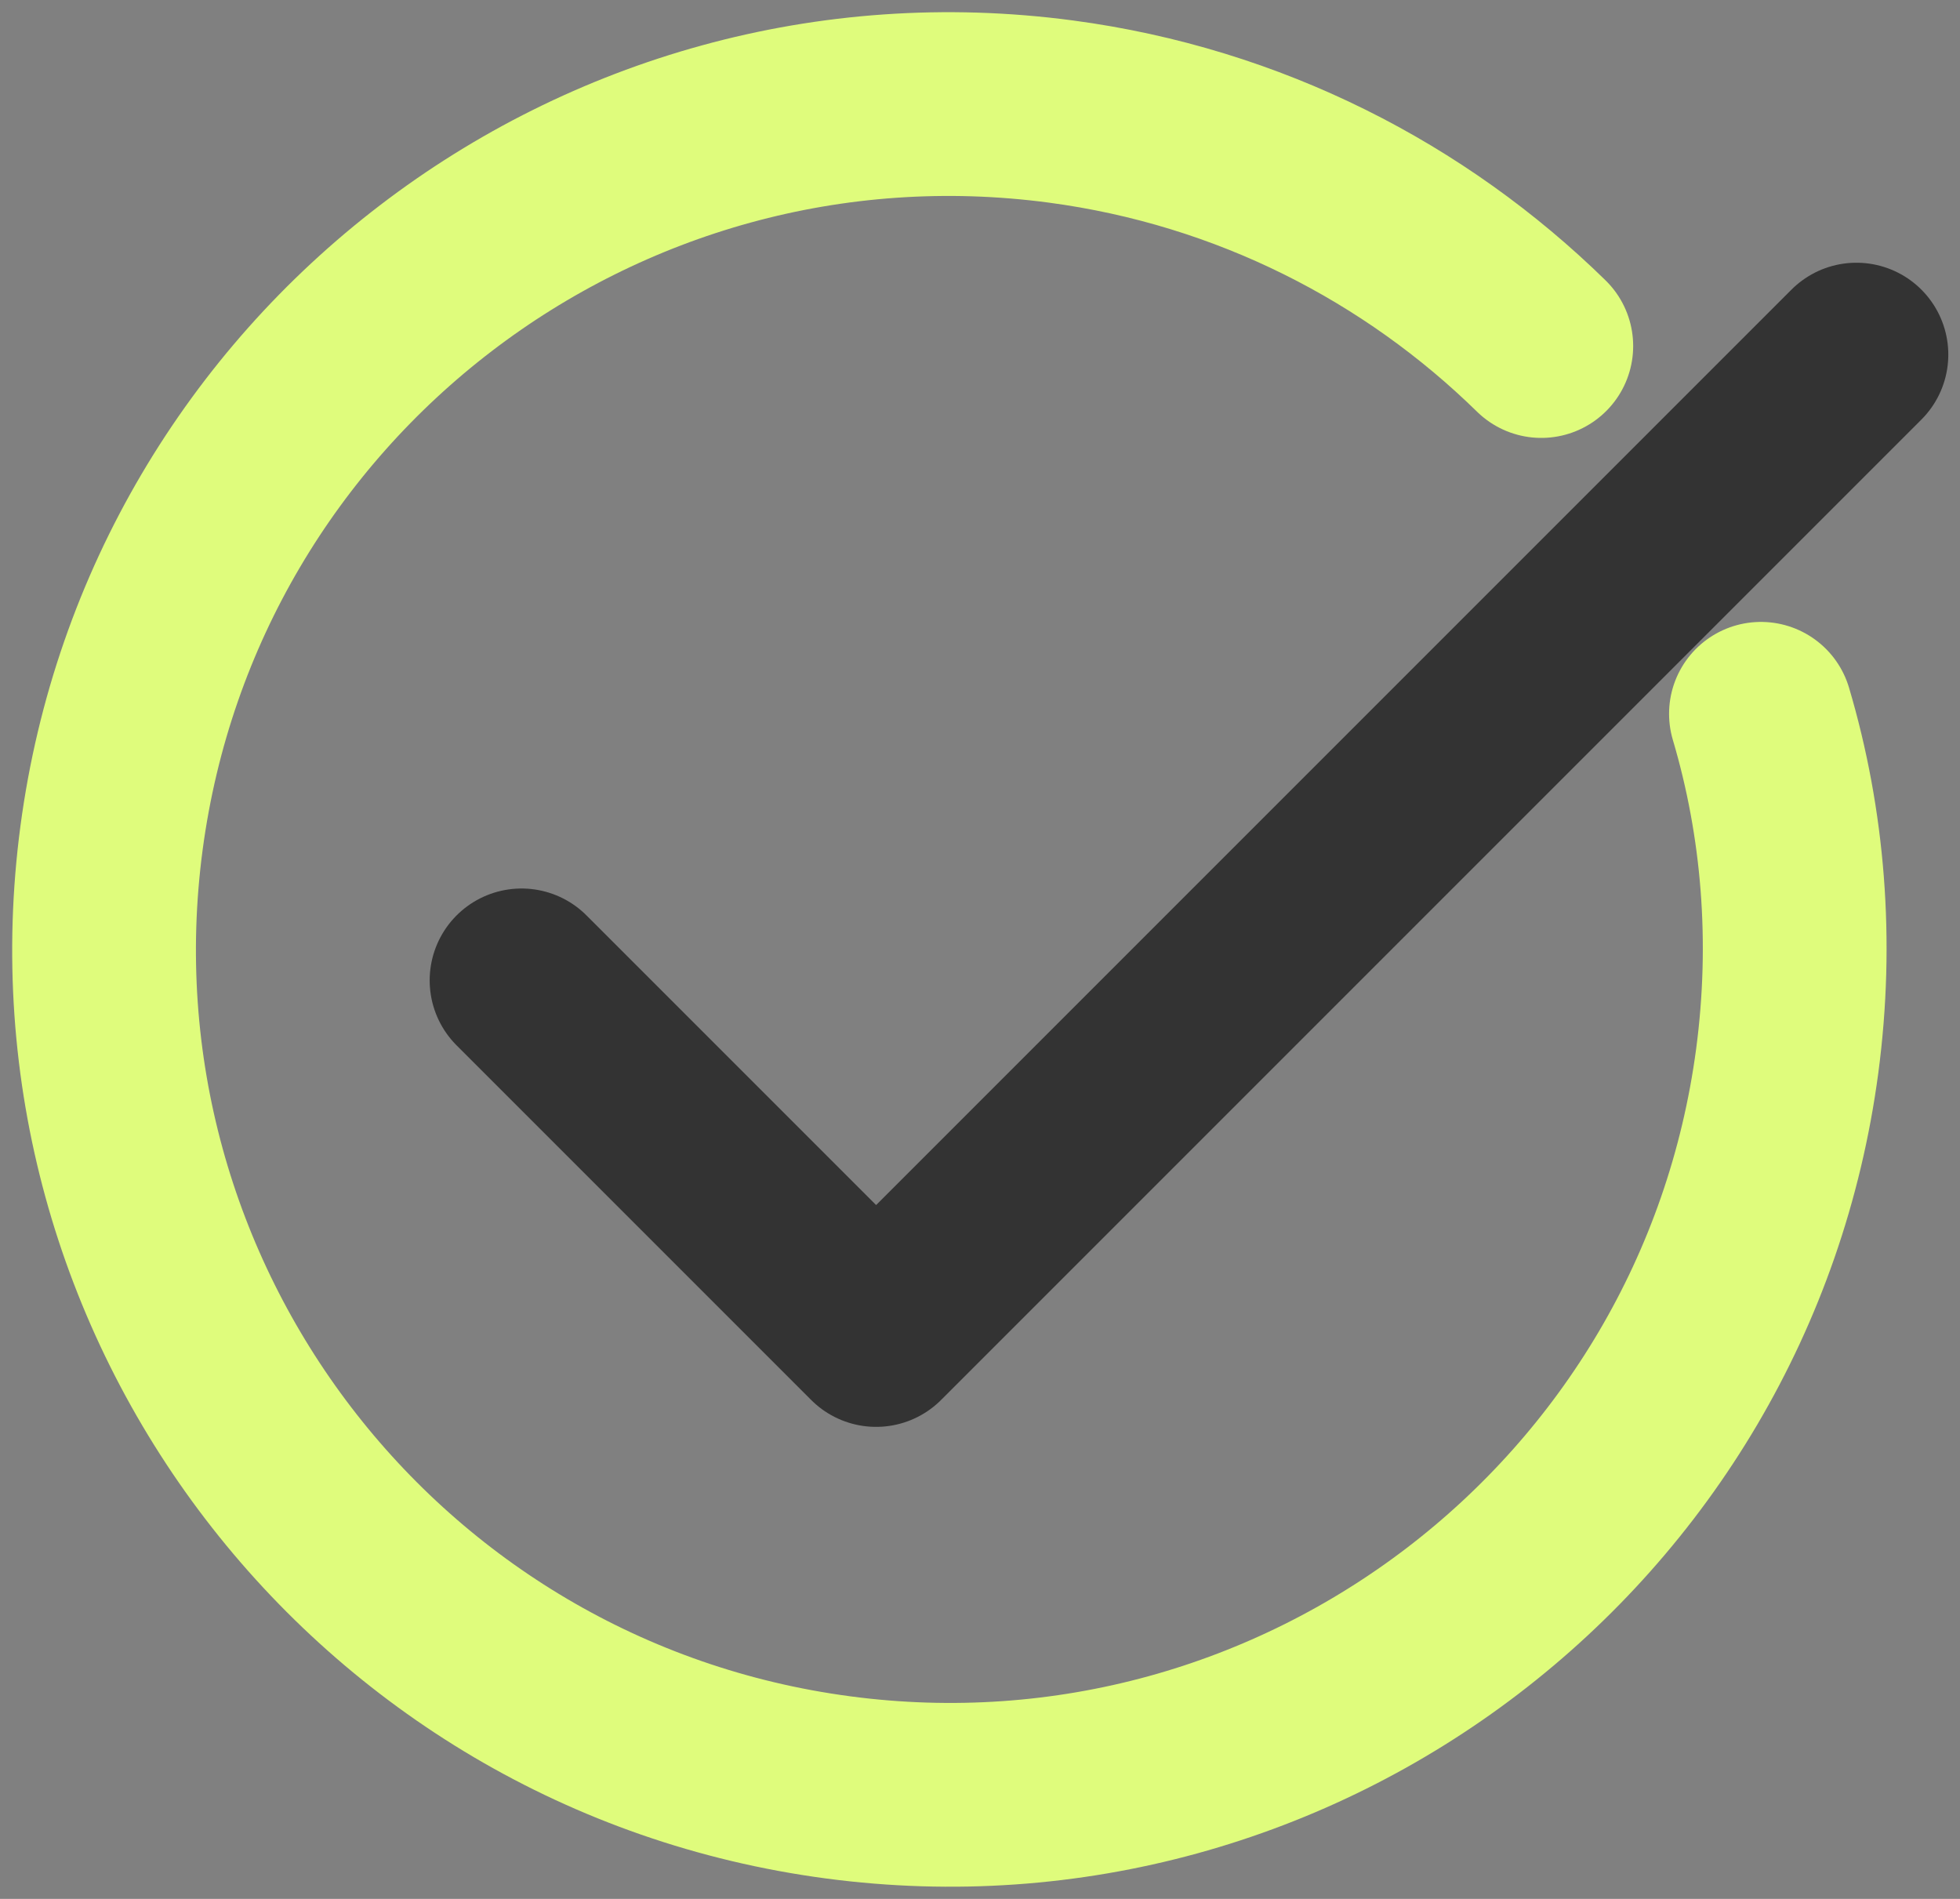 <svg xmlns="http://www.w3.org/2000/svg" width="32" height="31" viewBox="0 0 32 31" fill="none"><rect x="0" y="0" width="32" height="31" fill="#808080" stroke="none"/><path d="M25.164 5.649C23.107 3.635 20.399 2.231 17.321 1.821C9.77 0.816 2.826 6.128 1.821 13.679C0.816 21.23 6.128 28.174 13.679 29.179C21.23 30.184 28.174 24.872 29.179 17.321C29.439 15.365 29.279 13.436 28.75 11.653" stroke="#DFFC7C" stroke-width="3" stroke-linecap="round" stroke-linejoin="round"></path><path d="M8.515 16.005L14.304 21.794L30.309 5.789" stroke="#333333" stroke-width="3" stroke-linecap="round" stroke-linejoin="round"></path></svg>